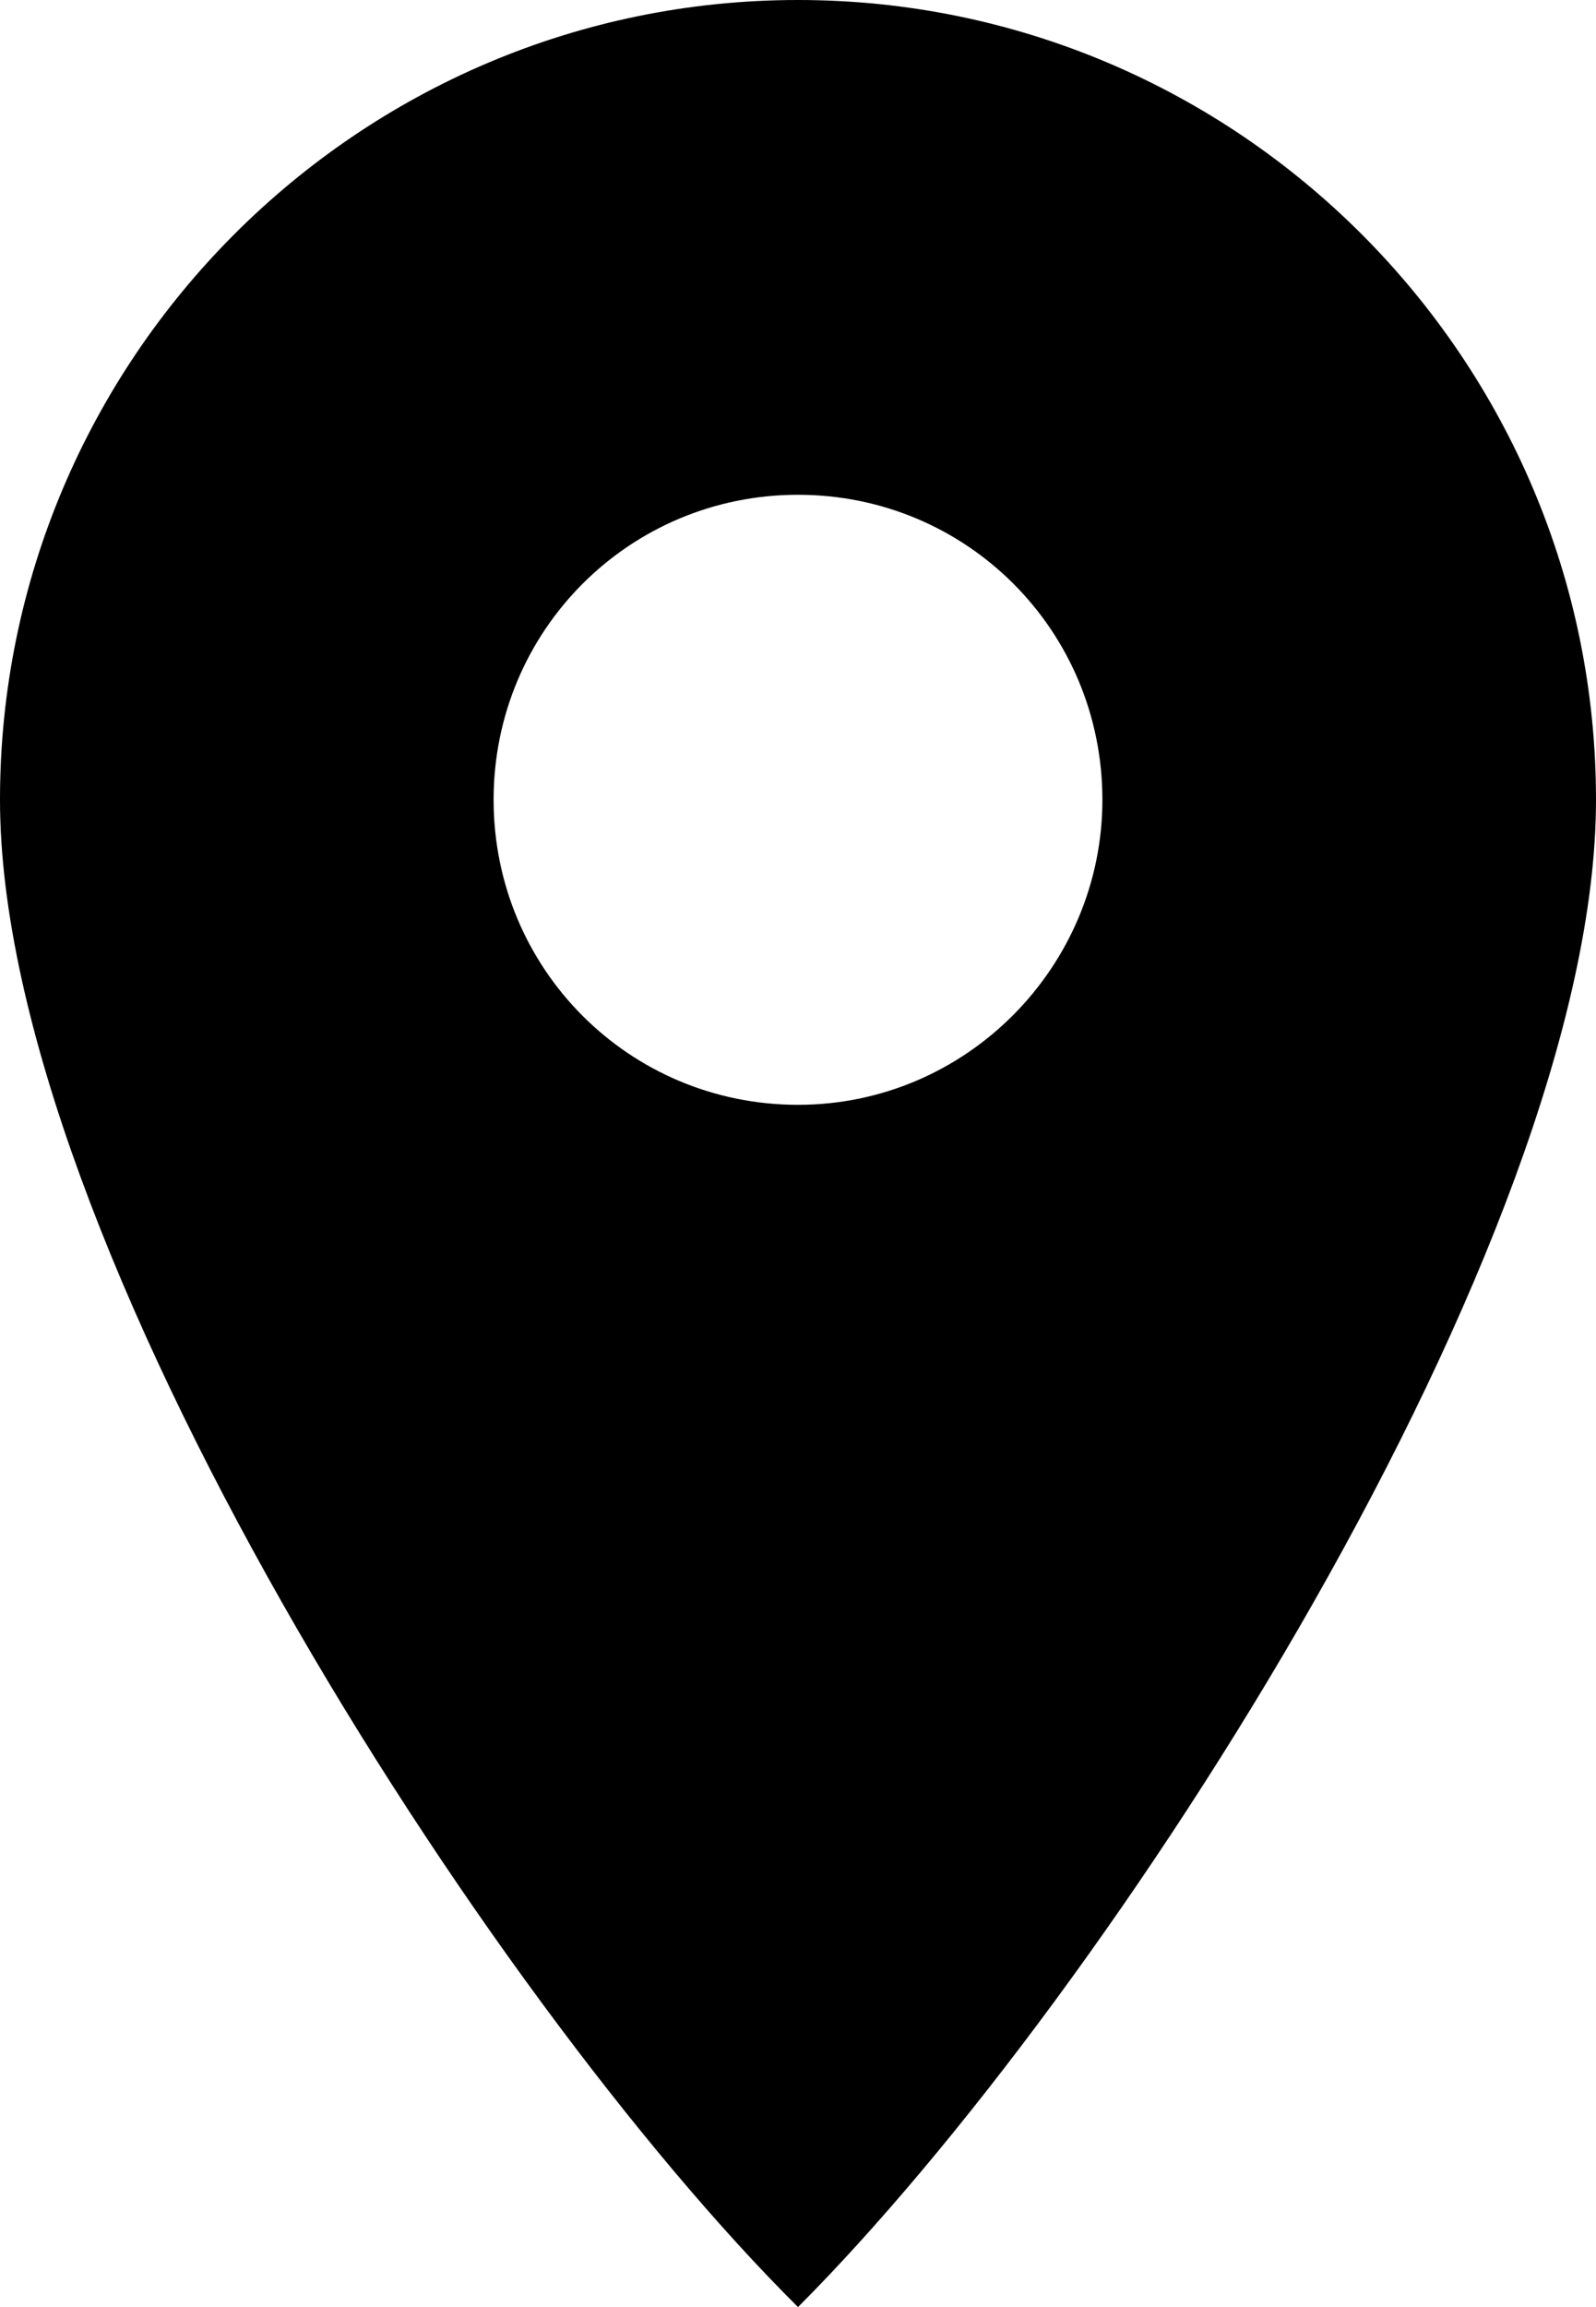 <svg xmlns="http://www.w3.org/2000/svg" width="18" height="26" viewBox="0 0 18 26">
    <defs>
        <filter id="waifnqsk3a" color-interpolation-filters="auto">
            <feColorMatrix in="SourceGraphic" values="0 0 0 0 0.847 0 0 0 0 0.847 0 0 0 0 0.847 0 0 0 1 0"/>
        </filter>
    </defs>
    <g fill="none" fill-rule="evenodd">
        <g filter="url(#waifnqsk3a)" transform="translate(-343, -405)">
            <g>
                <path fill="#000" fill-rule="nonzero" d="M9 0C4.038 0 0 4.044 0 9.013 0 13.983 5.48 22.504 9 26c3.52-3.524 9-12.018 9-16.987C18 4.044 13.962 0 9 0zm0 12.451c-1.904 0-3.433-1.531-3.433-3.438 0-1.906 1.53-3.437 3.433-3.437 1.904 0 3.433 1.53 3.433 3.437 0 1.878-1.53 3.438-3.433 3.438z" transform="translate(343, 405)"/>
            </g>
        </g>
    </g>
</svg>
